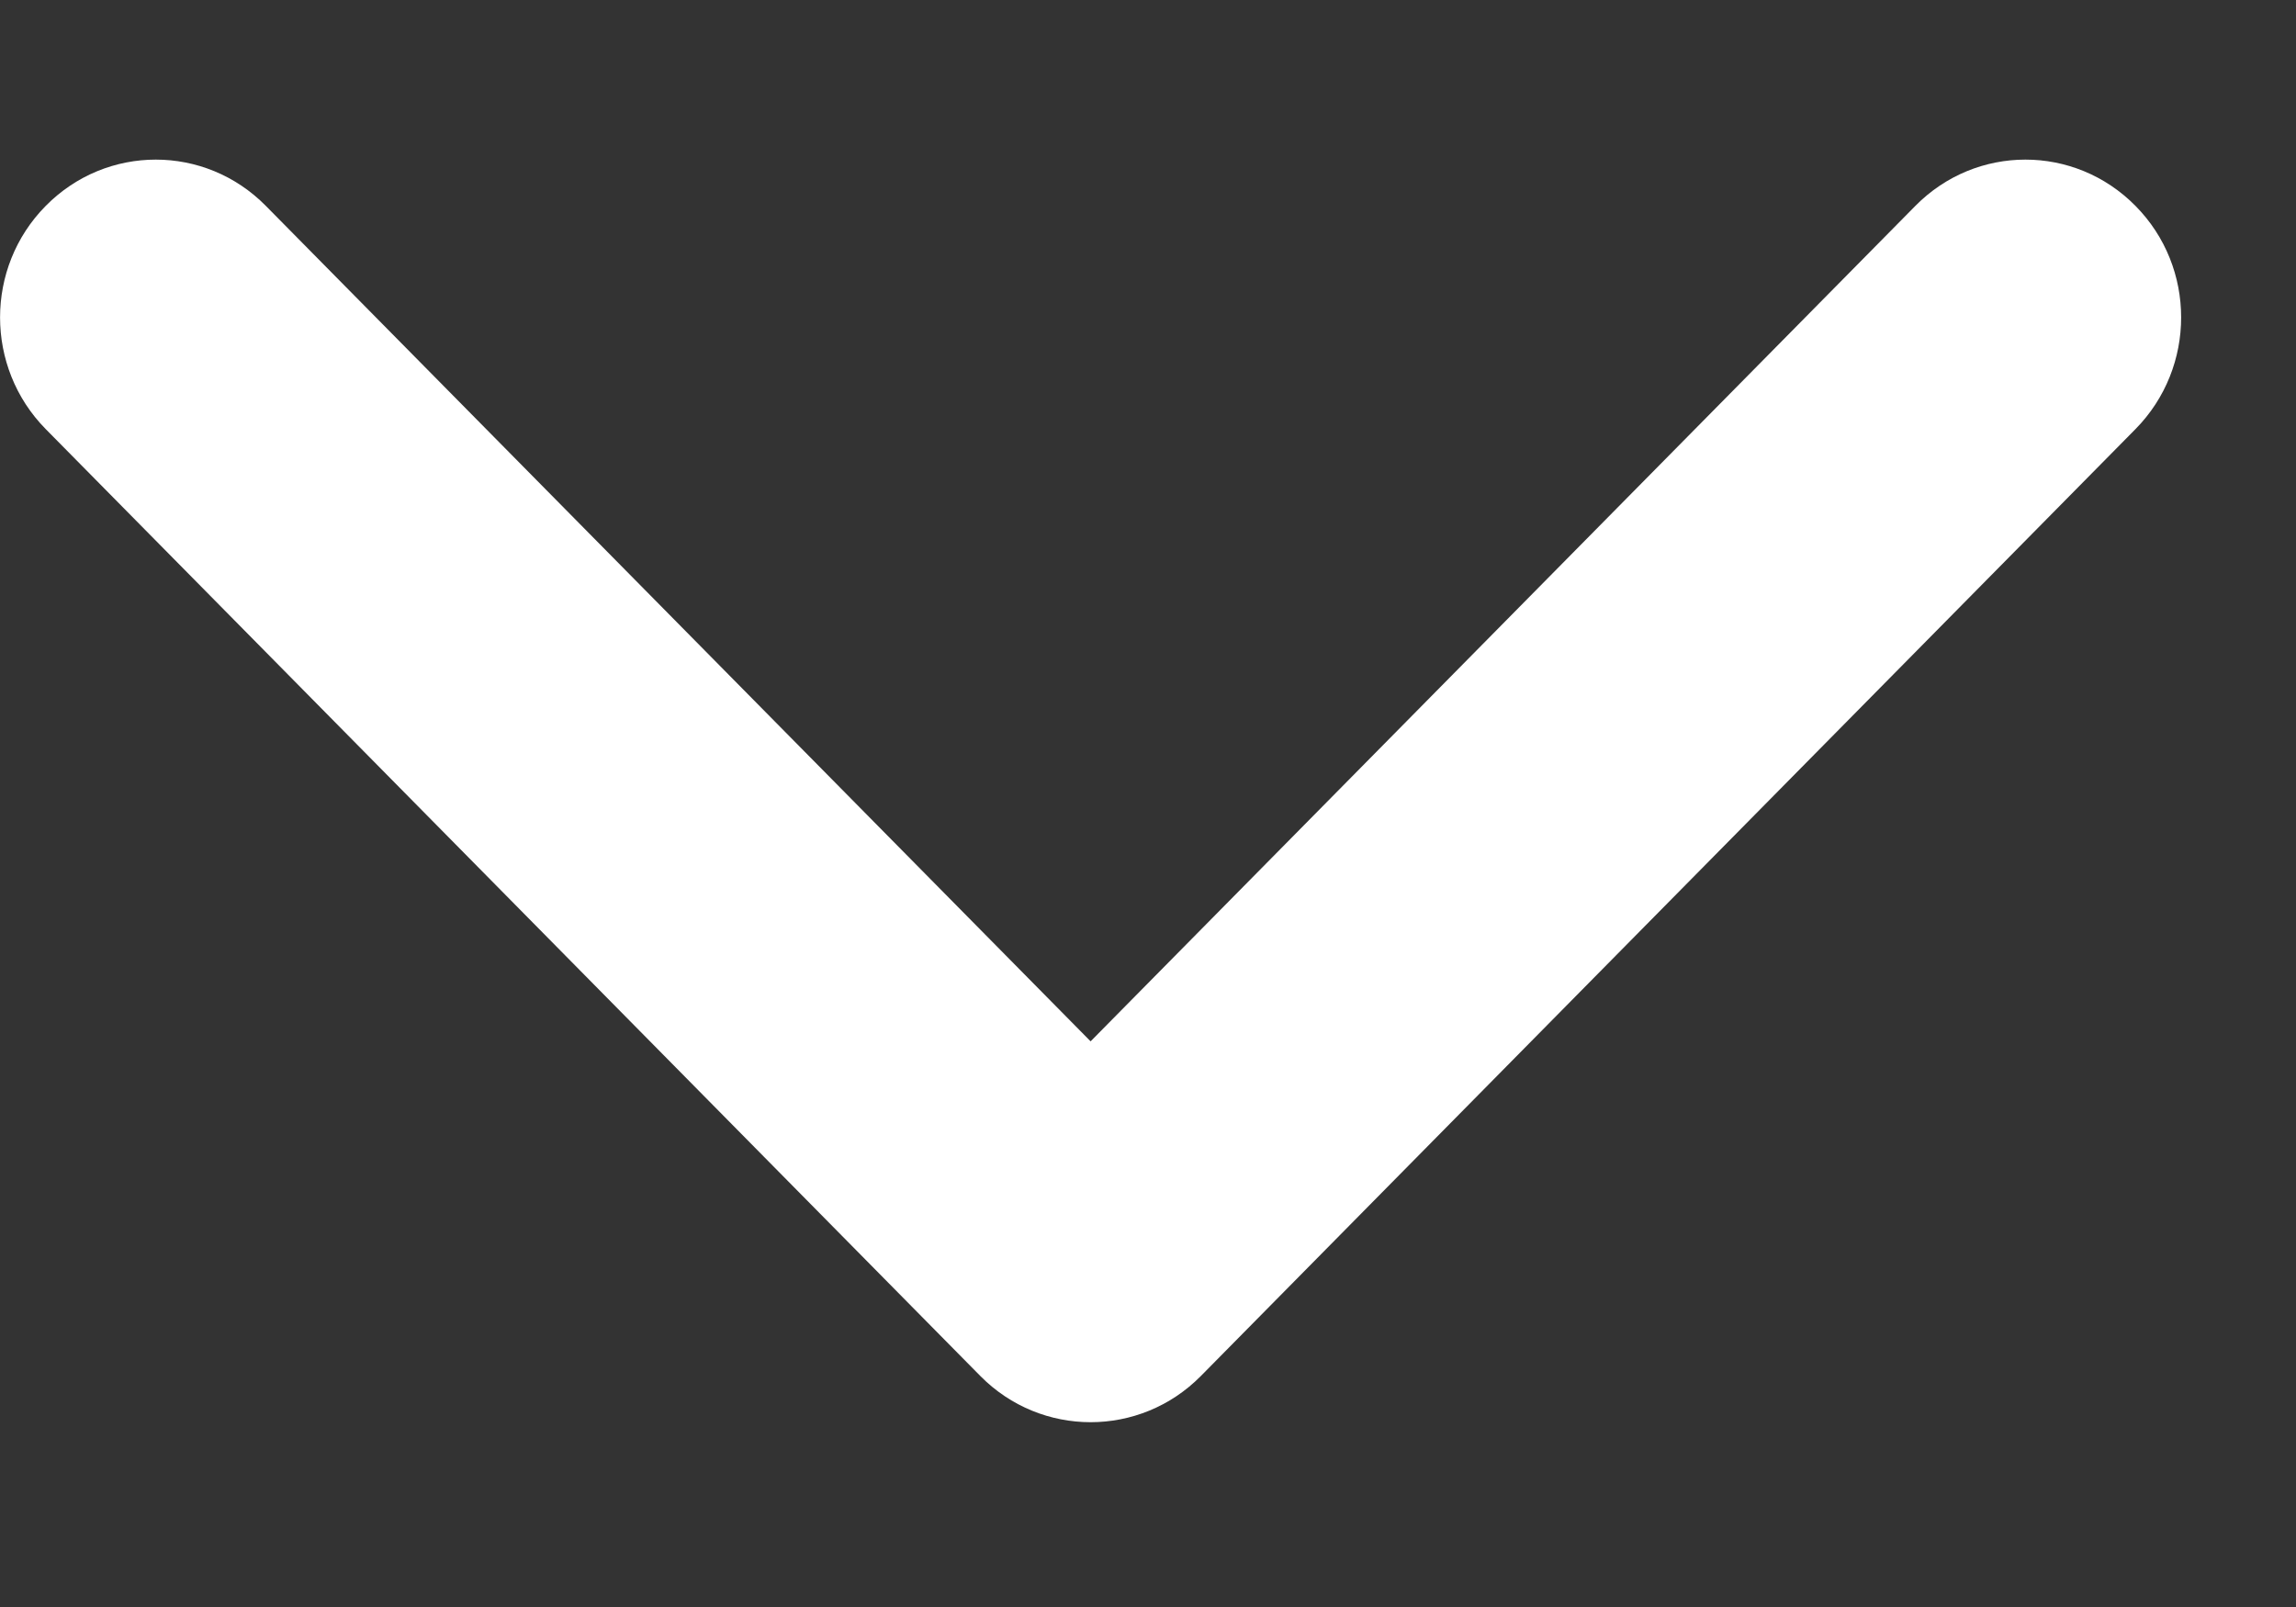 <svg width="10" height="7" viewBox="0 0 10 7" fill="none" xmlns="http://www.w3.org/2000/svg">
<rect x="0" y="0" width="10" height="7" fill="#333333" stroke="none"/>
<path d="M0.199 0.897C0.464 0.628 0.893 0.628 1.158 0.897L4.75 4.536L8.342 0.897C8.607 0.628 9.036 0.628 9.301 0.897C9.566 1.165 9.566 1.6 9.301 1.869L5.23 5.994C4.965 6.262 4.535 6.262 4.27 5.994L0.199 1.869C-0.066 1.6 -0.066 1.165 0.199 0.897Z" fill="white"/>
</svg>
